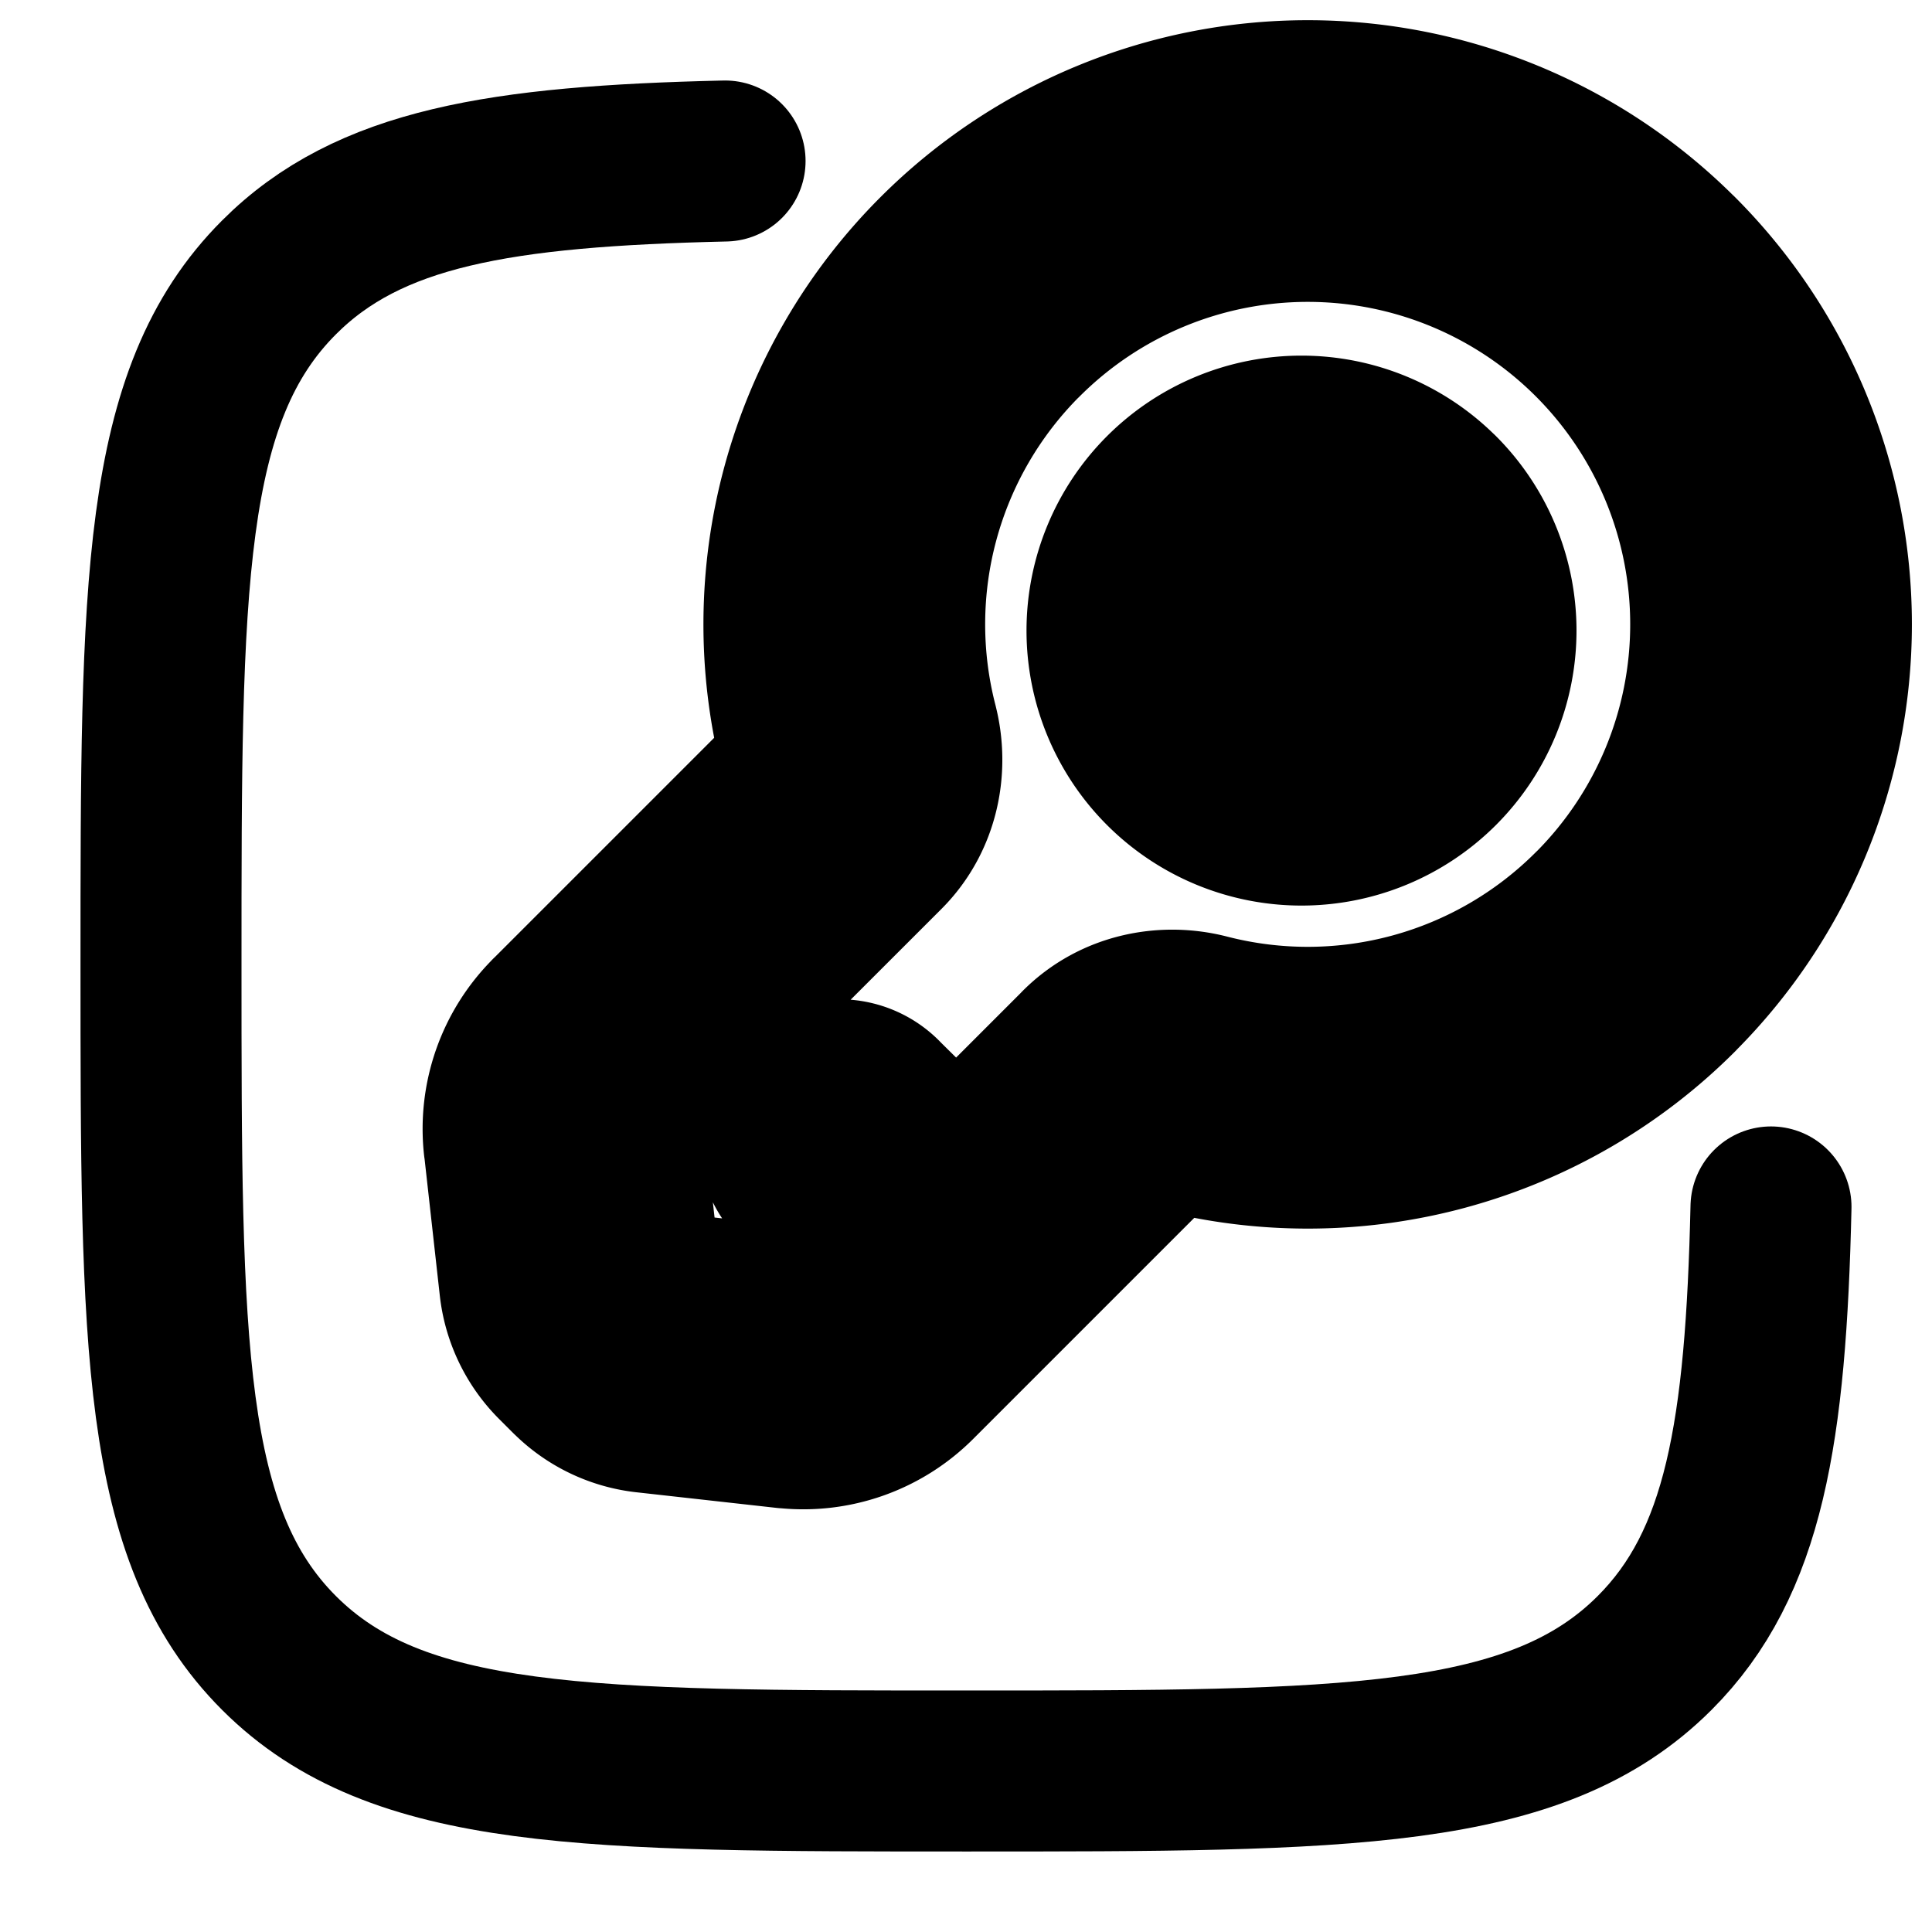 <svg
  xmlns="http://www.w3.org/2000/svg"
  width="24"
  height="24"
  viewBox="0 0 24 24"
  fill="none"
  stroke="currentColor"
  stroke-width="2"
  stroke-linecap="round"
  stroke-linejoin="round"
>
  <path d="m20.314 3.686.53-.53-.53.53Zm0 8.14.53.53-.53-.53Zm-9.86-1.769-.53-.53.53.53ZM7.362 13.15l.53.53-.53-.53Zm3.489 3.489-.53-.53.53.53Zm3.093-3.094-.53-.53.53.53Zm-6.935.614-.746.082.746-.082Zm.193 1.74-.745.083.745-.083Zm.9.9-.083.745.083-.745Zm1.74.193.083-.745-.083.745Zm-2.404-.602.53-.53-.53.53Zm.173.173-.53.53.53-.53Zm3.06-7.37-.726.186.726-.186Zm4.137 4.137-.186.726.186-.726Zm-3.854.3a.75.75 0 0 0-1.055 1.067l1.055-1.067Zm4.566-5.148a.917.917 0 0 1 0-1.297l-1.061-1.06a2.417 2.417 0 0 0 0 3.417l1.06-1.06Zm1.296 0a.917.917 0 0 1-1.297 0l-1.06 1.06a2.417 2.417 0 0 0 3.417 0l-1.06-1.06Zm0-1.297a.917.917 0 0 1 0 1.297l1.06 1.06a2.417 2.417 0 0 0 0-3.418l-1.06 1.061Zm1.06-1.06a2.417 2.417 0 0 0-3.417 0l1.06 1.06a.917.917 0 0 1 1.297 0l1.06-1.06Zm1.909-1.909a5.006 5.006 0 0 1 0 7.079l1.06 1.06a6.506 6.506 0 0 0 0-9.2l-1.06 1.061Zm1.06-1.06a6.506 6.506 0 0 0-9.2 0l1.061 1.06a5.006 5.006 0 0 1 7.079 0l1.06-1.06Zm-10.92 6.37L6.831 12.62l1.06 1.06 3.094-3.093-1.06-1.06Zm1.456 7.643 1.034-1.034-1.061-1.06-1.034 1.033 1.061 1.061Zm1.034-1.034 2.06-2.06-1.061-1.06-2.06 2.06 1.06 1.06Zm-6.152-1.894.194 1.741 1.49-.166-.193-1.74-1.49.165Zm1.756 3.303 1.74.194.166-1.491-1.74-.193-.166 1.49Zm-1.112-.624.174.174 1.06-1.061-.173-.174-1.06 1.061Zm1.278-.866a.072.072 0 0 1-.043-.021l-1.061 1.06c.252.253.583.412.938.451l.166-1.49Zm-1.728-.072c.039.355.198.686.45.938l1.061-1.06a.072.072 0 0 1-.02-.044l-1.491.166Zm3.863.126a.483.483 0 0 1-.395.139l-.165 1.49a1.984 1.984 0 0 0 1.621-.568l-1.06-1.06ZM6.831 12.62a1.984 1.984 0 0 0-.569 1.622l1.491-.166a.483.483 0 0 1 .139-.395L6.83 12.62Zm4.566-3.614a5.003 5.003 0 0 1 1.308-4.79l-1.06-1.06a6.503 6.503 0 0 0-1.701 6.223l1.453-.373Zm8.387 2.289a5.003 5.003 0 0 1-4.79 1.308l-.373 1.453a6.503 6.503 0 0 0 6.224-1.7l-1.061-1.061Zm-5.31 2.78a.09.09 0 0 1 .044-.022.218.218 0 0 1 .103.003l.373-1.453c-.527-.135-1.143-.026-1.581.412l1.06 1.06Zm-3.489-3.488c.438-.437.547-1.054.412-1.58l-1.453.372c.01.04.009.076.003.103a.09.09 0 0 1-.023.045l1.061 1.06Zm1.426 4.485-1.458-1.442-1.055 1.067 1.458 1.441 1.055-1.066Z" />
  <path d="M22 14.993c-.064 2.794-.33 4.426-1.446 5.541C19.088 22 16.73 22 12.01 22s-7.078 0-8.544-1.466C2 19.068 2 16.71 2 11.99s0-7.078 1.466-8.544C4.58 2.33 6.213 2.064 9.007 2" />
</svg>
